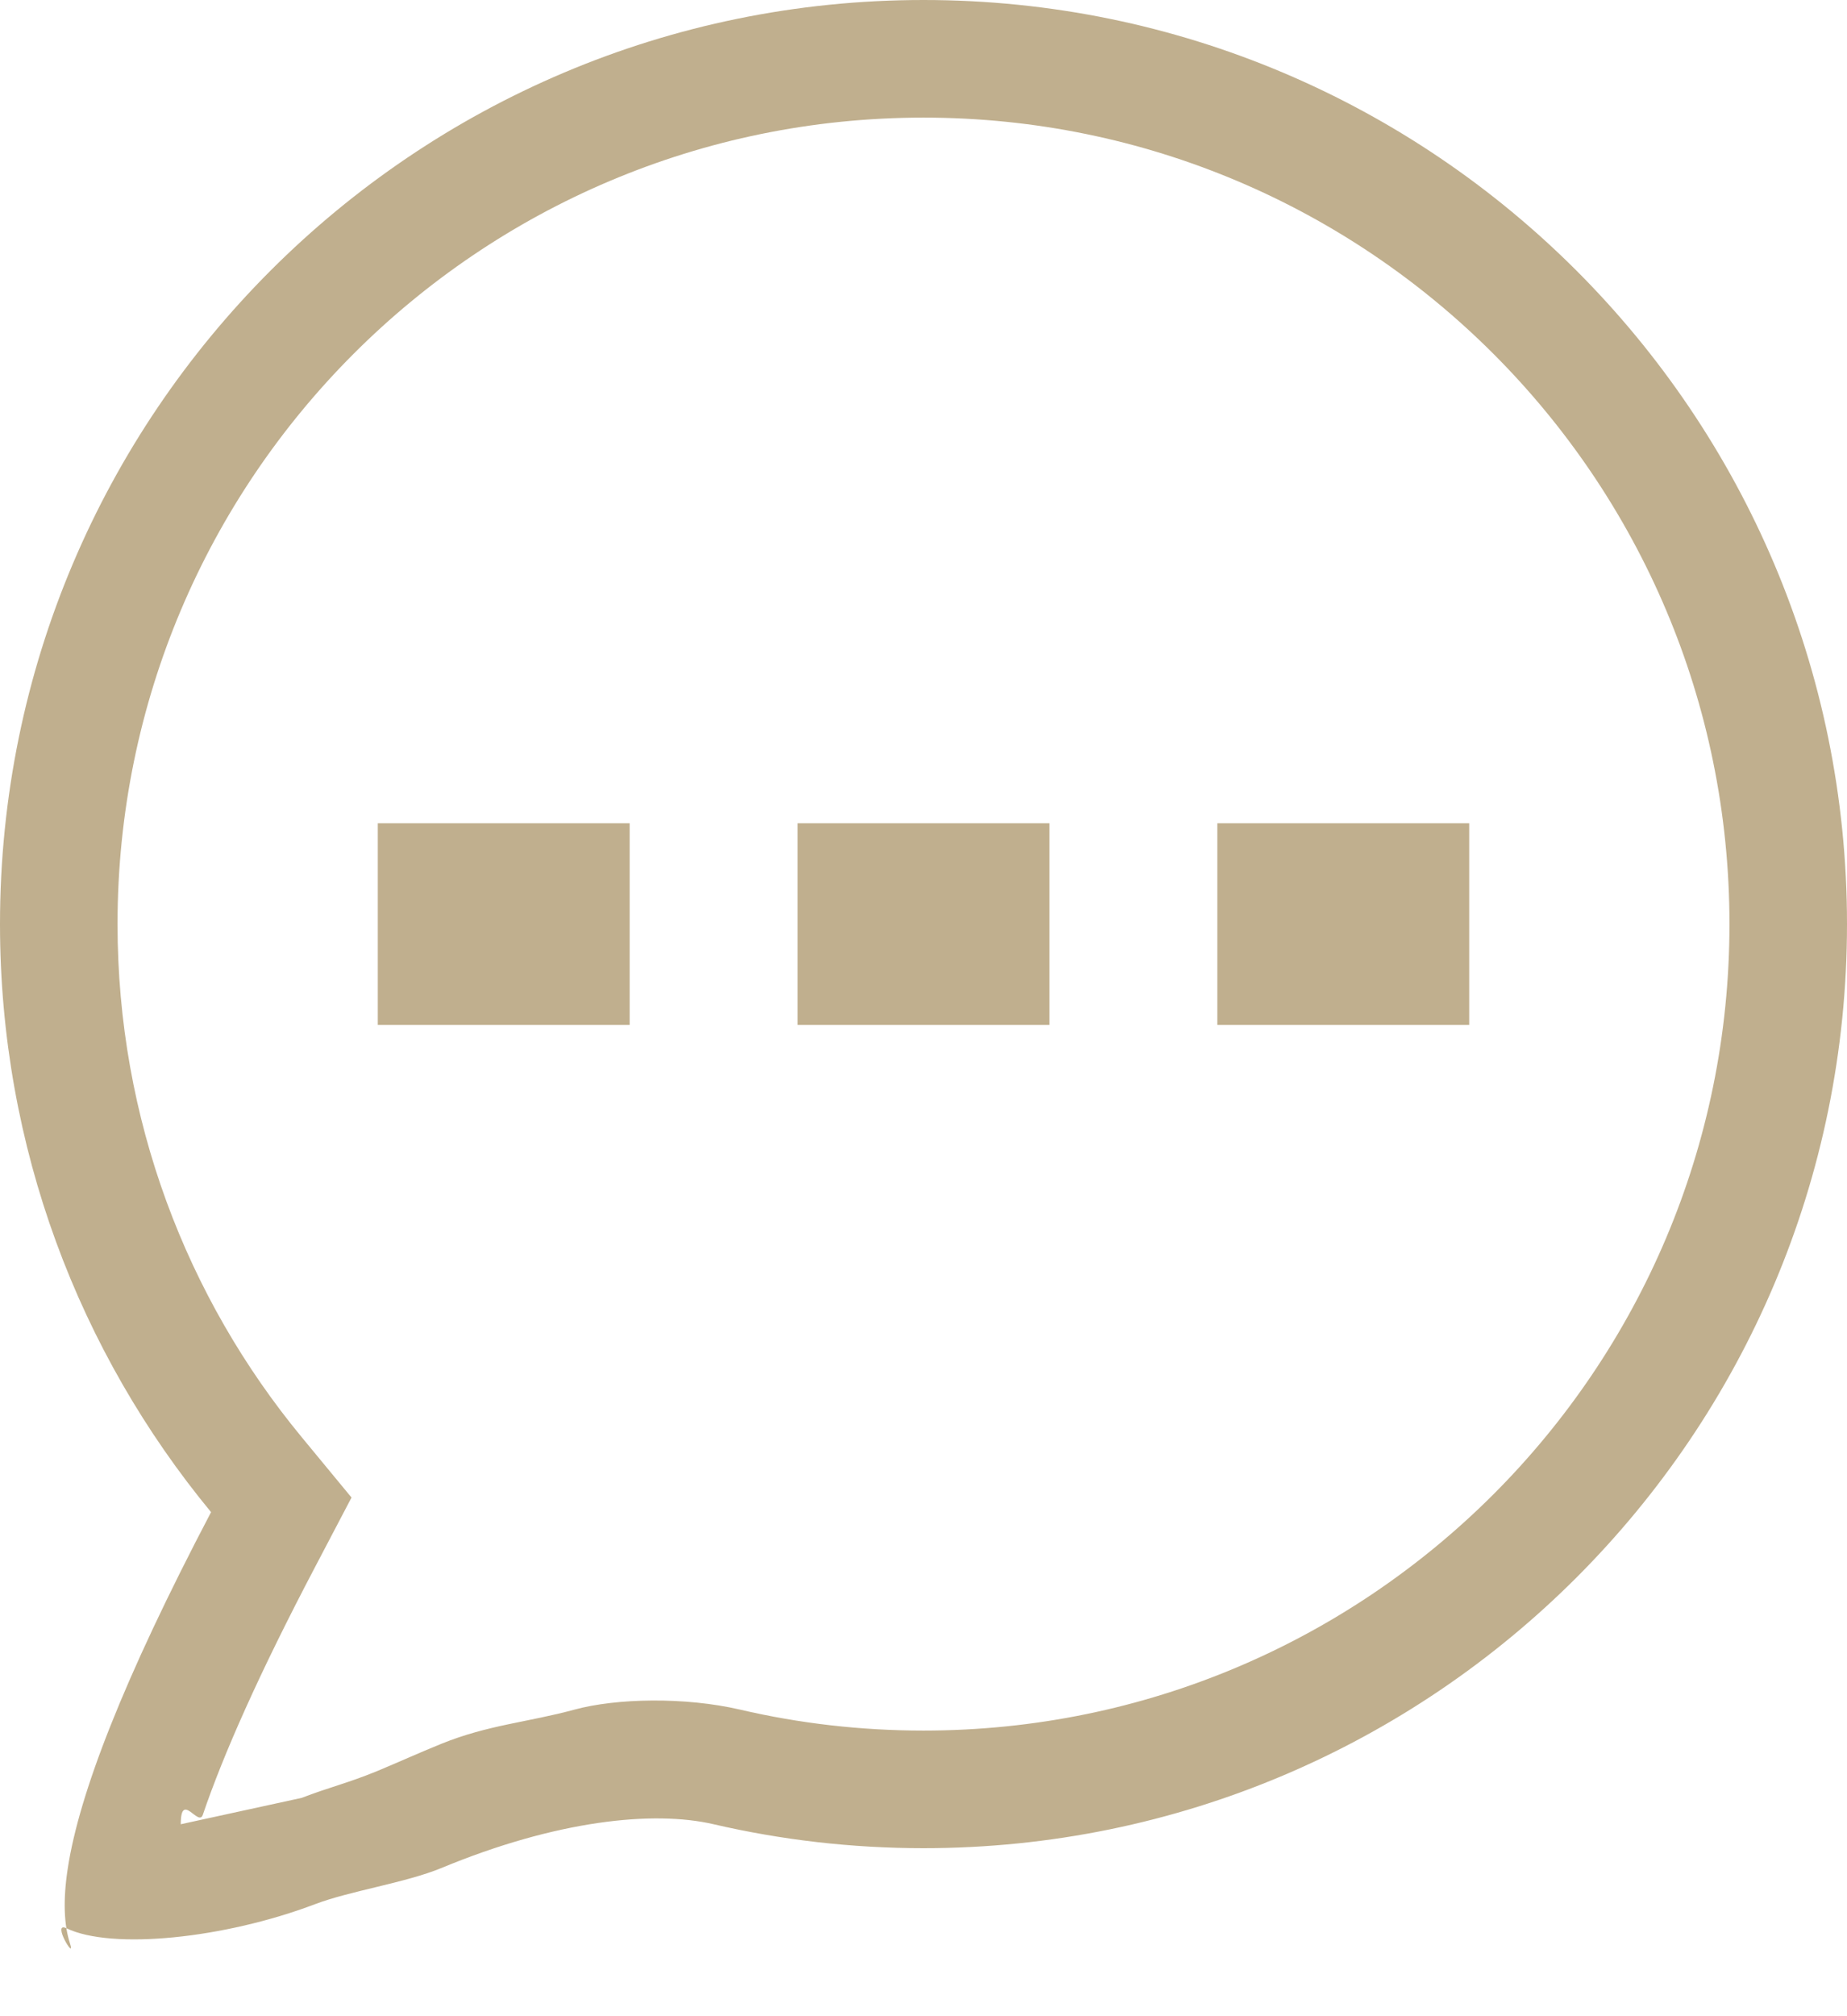 <svg width="22" height="24" viewBox="0 0 22 24" fill="none" xmlns="http://www.w3.org/2000/svg">
<path fill-rule="evenodd" clip-rule="evenodd" d="M2.514 18C1.462 20.004 0.942 21.358 0.807 22.242C0.749 22.622 0.762 22.915 0.834 23.135C0.907 23.357 0.608 22.866 0.791 22.953C1.333 23.214 2.677 23.075 3.754 22.666C4.166 22.509 4.832 22.412 5.258 22.236C6.62 21.671 7.778 21.547 8.5 21.715C9.303 21.901 10.14 22 11 22C17.075 22 22 17.075 22 11C22 4.925 17.075 0 11 0C4.925 0 0 4.925 0 11C0 13.659 0.944 16.098 2.514 18ZM3.594 21.401C3.915 21.276 4.139 21.228 4.5 21.079C4.752 20.974 4.987 20.867 5.258 20.757C5.817 20.531 6.289 20.501 6.841 20.351C7.344 20.214 8.159 20.198 8.817 20.351C9.517 20.514 10.248 20.6 11 20.6C16.302 20.6 20.6 16.302 20.6 11C20.6 5.698 16.302 1.4 11 1.4C5.698 1.4 1.4 5.698 1.4 11C1.4 13.322 2.223 15.448 3.594 17.108L4.187 17.826L3.754 18.651C3.081 19.931 2.657 20.893 2.416 21.602C2.365 21.753 2.153 21.314 2.153 21.715L3.594 21.401Z" fill="#c0af8e"/>
<path d="M4.5 11H7.5" stroke="#c0af8e" stroke-width="2.4"/>
<path d="M9.5 11H12.5" stroke="#c0af8e" stroke-width="2.4"/>
<path d="M14.5 11H17.5" stroke="#c0af8e" stroke-width="2.4"/>
</svg>
